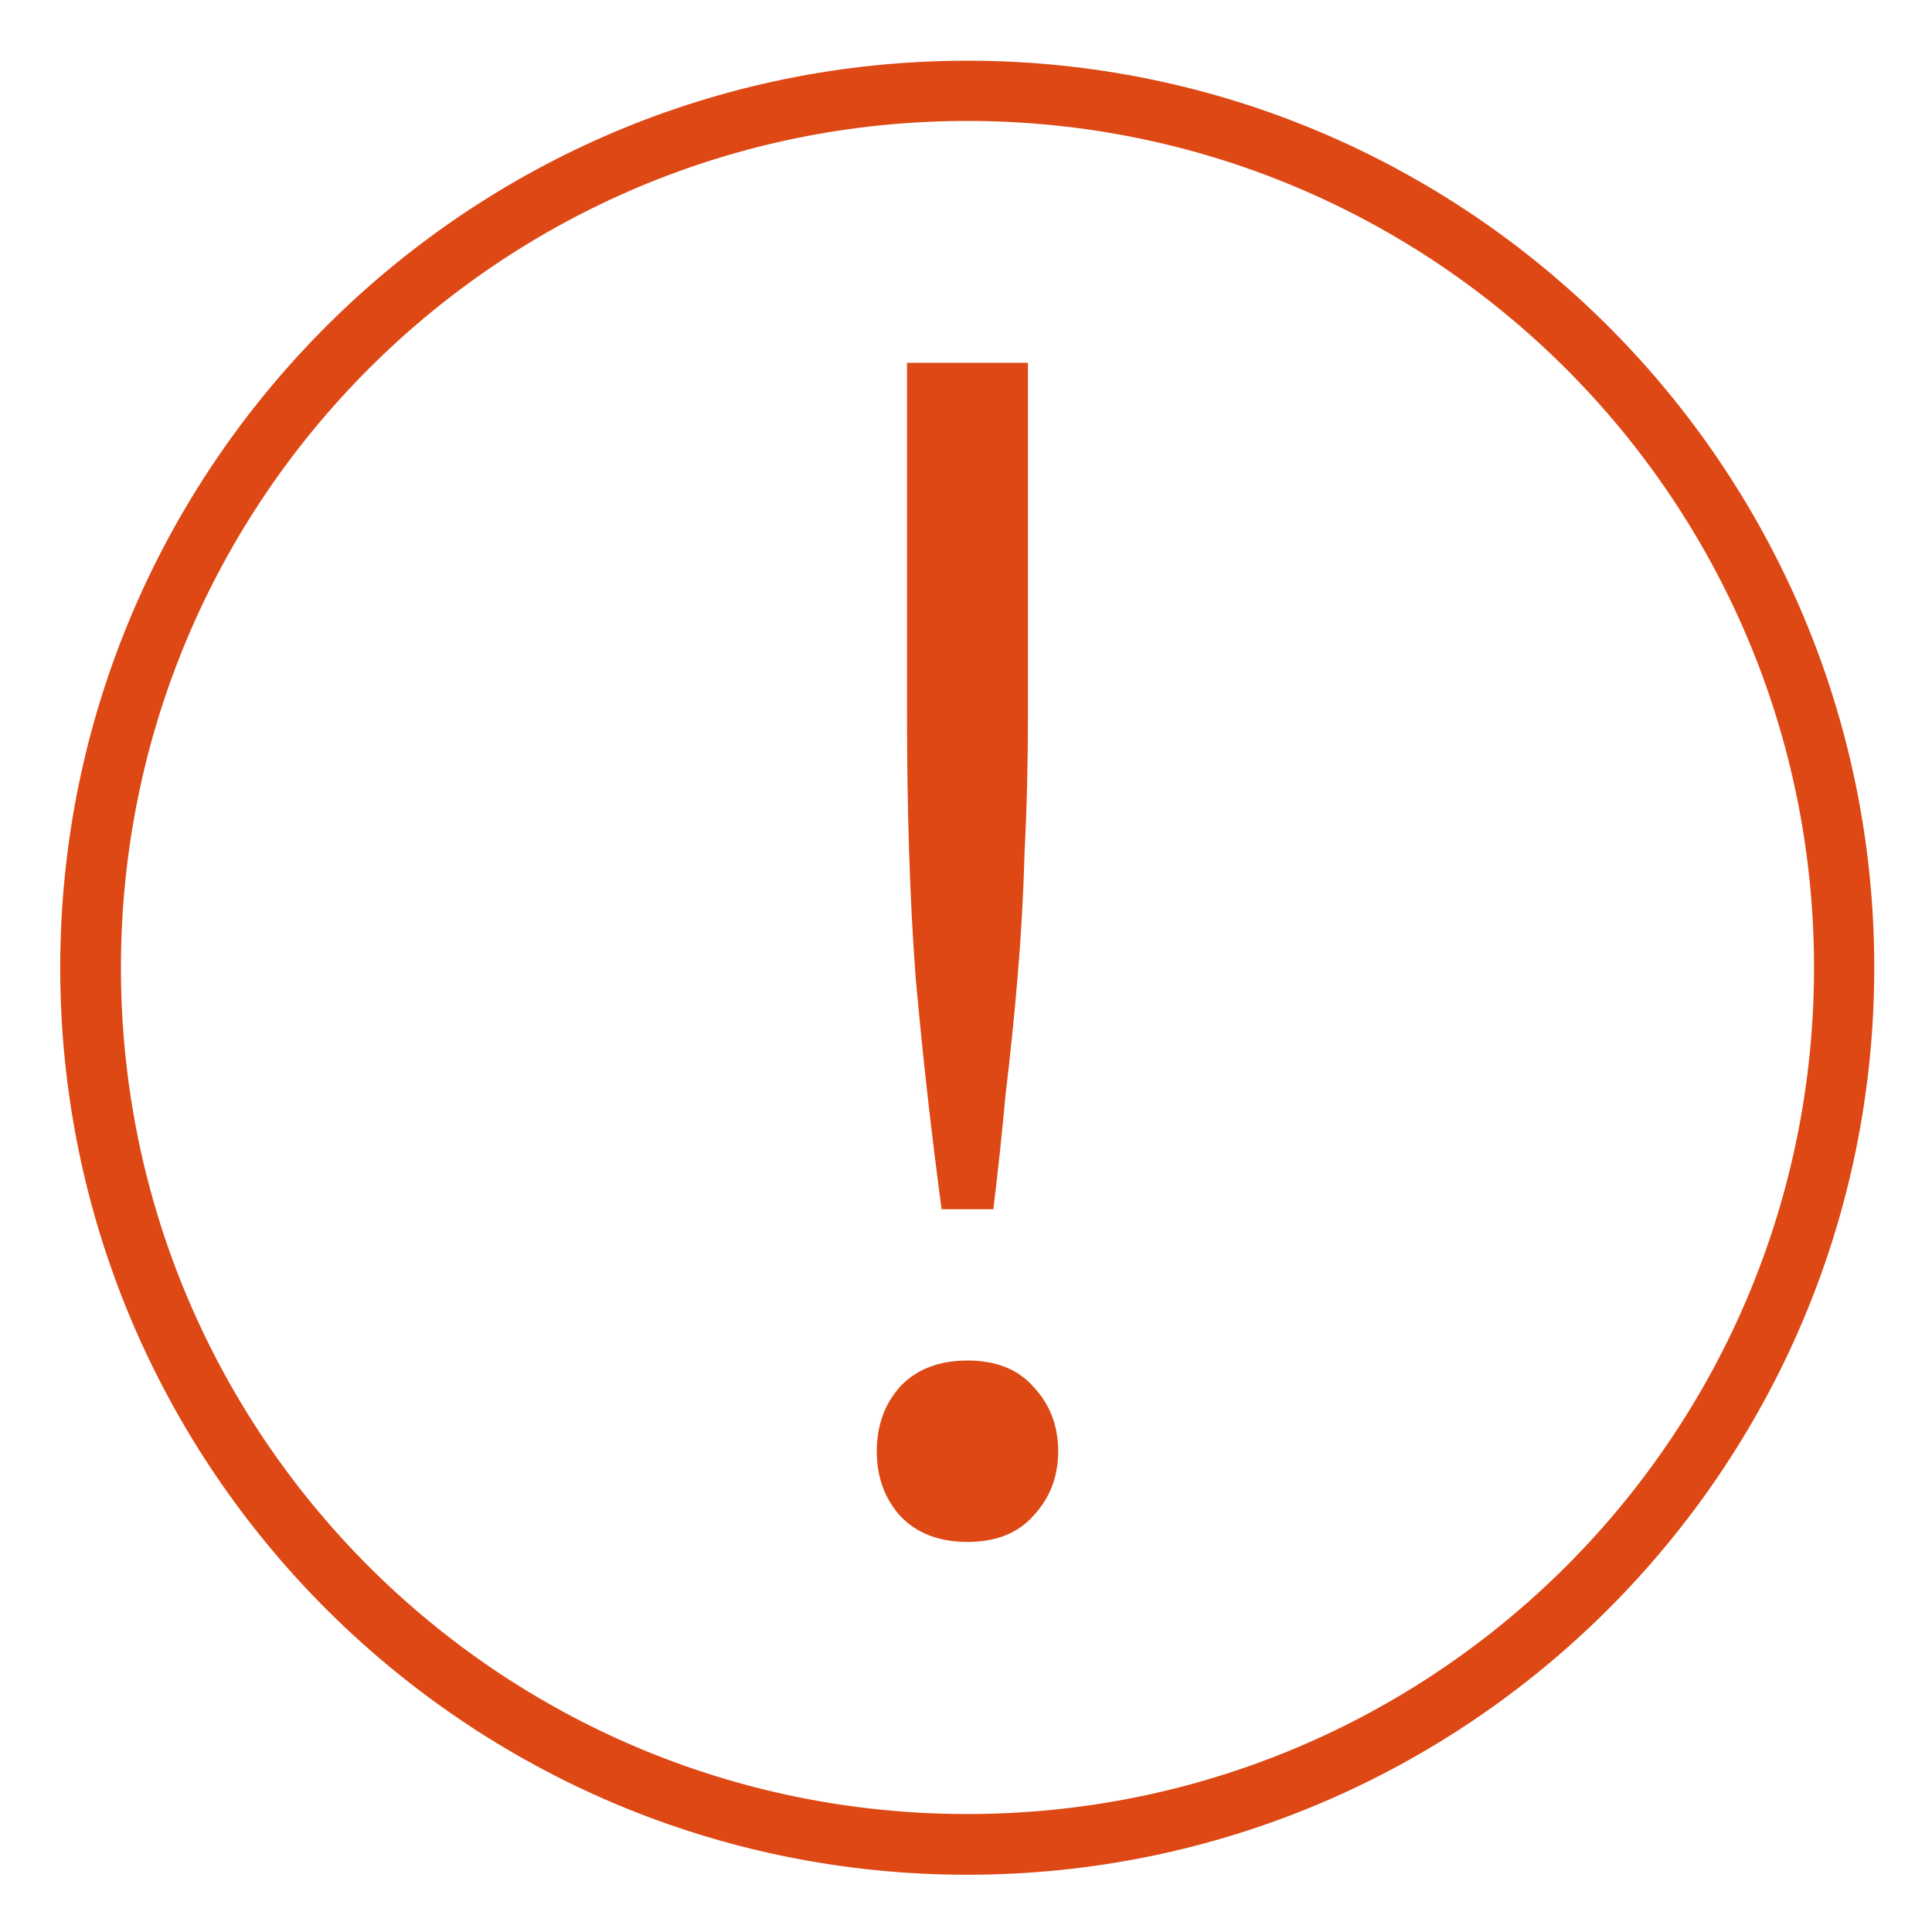 <?xml version="1.0" encoding="UTF-8" standalone="no"?>
<!-- Created with Inkscape (http://www.inkscape.org/) -->

<svg
   xmlns:dc="http://purl.org/dc/elements/1.1/"
   xmlns:cc="http://creativecommons.org/ns#"
   xmlns:rdf="http://www.w3.org/1999/02/22-rdf-syntax-ns#"
   xmlns:svg="http://www.w3.org/2000/svg"
   xmlns="http://www.w3.org/2000/svg"
   xmlns:sodipodi="http://sodipodi.sourceforge.net/DTD/sodipodi-0.dtd"
   xmlns:inkscape="http://www.inkscape.org/namespaces/inkscape"
   width="32"
   height="32"
   viewBox="0 0 8.467 8.467"
   version="1.1"
   id="svg4235"
   inkscape:version="0.92pre1 unknown"
   sodipodi:docname="juju-support_known-issues.svg">
  <defs
     id="defs4229" />
  <sodipodi:namedview
     id="base"
     pagecolor="#ffffff"
     bordercolor="#666666"
     borderopacity="1.0"
     inkscape:pageopacity="0.0"
     inkscape:pageshadow="2"
     inkscape:zoom="17.592186"
     inkscape:cx="0.24533781"
     inkscape:cy="23.939036"
     inkscape:document-units="px"
     inkscape:current-layer="layer1"
     showgrid="true"
     units="px"
     inkscape:snap-bbox="true"
     inkscape:bbox-paths="true"
     inkscape:bbox-nodes="true"
     inkscape:snap-bbox-edge-midpoints="true"
     inkscape:snap-bbox-midpoints="true"
     inkscape:object-paths="true"
     inkscape:snap-intersection-paths="true"
     inkscape:snap-smooth-nodes="false"
     inkscape:snap-midpoints="false"
     inkscape:snap-object-midpoints="false"
     inkscape:snap-center="false"
     inkscape:object-nodes="false">
    <inkscape:grid
       type="xygrid"
       id="grid4780" />
  </sodipodi:namedview>
  <g
     inkscape:label="Layer 1"
     inkscape:groupmode="layer"
     id="layer1"
     transform="translate(0,-288.533)">
    <path
       style="color:#000000;font-style:normal;font-variant:normal;font-weight:normal;font-stretch:normal;font-size:medium;line-height:normal;font-family:sans-serif;font-variant-ligatures:normal;font-variant-position:normal;font-variant-caps:normal;font-variant-numeric:normal;font-variant-alternates:normal;font-feature-settings:normal;text-indent:0;text-align:start;text-decoration:none;text-decoration-line:none;text-decoration-style:solid;text-decoration-color:#000000;letter-spacing:normal;word-spacing:normal;text-transform:none;writing-mode:lr-tb;direction:ltr;text-orientation:mixed;dominant-baseline:auto;baseline-shift:baseline;text-anchor:start;white-space:normal;shape-padding:0;clip-rule:nonzero;display:inline;overflow:visible;visibility:visible;opacity:1;isolation:auto;mix-blend-mode:normal;color-interpolation:sRGB;color-interpolation-filters:linearRGB;solid-color:#000000;solid-opacity:1;fill:#DD4814;fill-opacity:1;fill-rule:nonzero;stroke:none;stroke-width:1;stroke-linecap:butt;stroke-linejoin:miter;stroke-miterlimit:4;stroke-dasharray:none;stroke-dashoffset:0;stroke-opacity:1;marker:none;color-rendering:auto;image-rendering:auto;shape-rendering:auto;text-rendering:auto;enable-background:accumulate"
       d="M 15.996 1.004 C 7.718 1.004 0.996 7.726 0.996 16.004 C 0.996 24.282 7.718 31.004 15.996 31.004 C 24.274 31.004 30.996 24.282 30.996 16.004 C 30.996 7.726 24.274 1.004 15.996 1.004 z M 15.996 2 C 23.734 2 30 8.266 30 16.004 C 30 23.742 23.734 30 15.996 30 C 8.258 30 2 23.742 2 16.004 C 2 8.266 8.258 2 15.996 2 z M 15 6 L 15 11.797 C 15 13.435 15.047 14.892 15.143 16.168 C 15.257 17.444 15.401 18.722 15.572 19.998 L 16.428 19.998 C 16.504 19.369 16.572 18.74 16.629 18.111 C 16.705 17.483 16.771 16.835 16.828 16.168 C 16.885 15.501 16.924 14.816 16.943 14.111 C 16.981 13.388 17 12.616 17 11.797 L 17 6 L 15 6 z M 16 22.5 C 15.527 22.5 15.154 22.645 14.881 22.936 C 14.626 23.226 14.5 23.582 14.5 24 C 14.5 24.418 14.626 24.774 14.881 25.064 C 15.154 25.355 15.527 25.5 16 25.5 C 16.473 25.5 16.837 25.355 17.092 25.064 C 17.365 24.774 17.5 24.418 17.5 24 C 17.5 23.582 17.365 23.226 17.092 22.936 C 16.837 22.645 16.473 22.5 16 22.5 z "
       transform="matrix(0.265,0,0,0.265,0,288.533)"
       id="path4255" />
    <rect
       style="color:#000000;display:inline;overflow:visible;visibility:visible;opacity:1;fill:none;fill-opacity:1;fill-rule:nonzero;stroke:none;stroke-width:0.265;stroke-linecap:butt;stroke-linejoin:miter;stroke-miterlimit:4;stroke-dasharray:none;stroke-dashoffset:0;stroke-opacity:1;marker:none;enable-background:accumulate"
       id="rect5930"
       width="8.467"
       height="8.467"
       x="0"
       y="288.533" />
  </g>
</svg>
